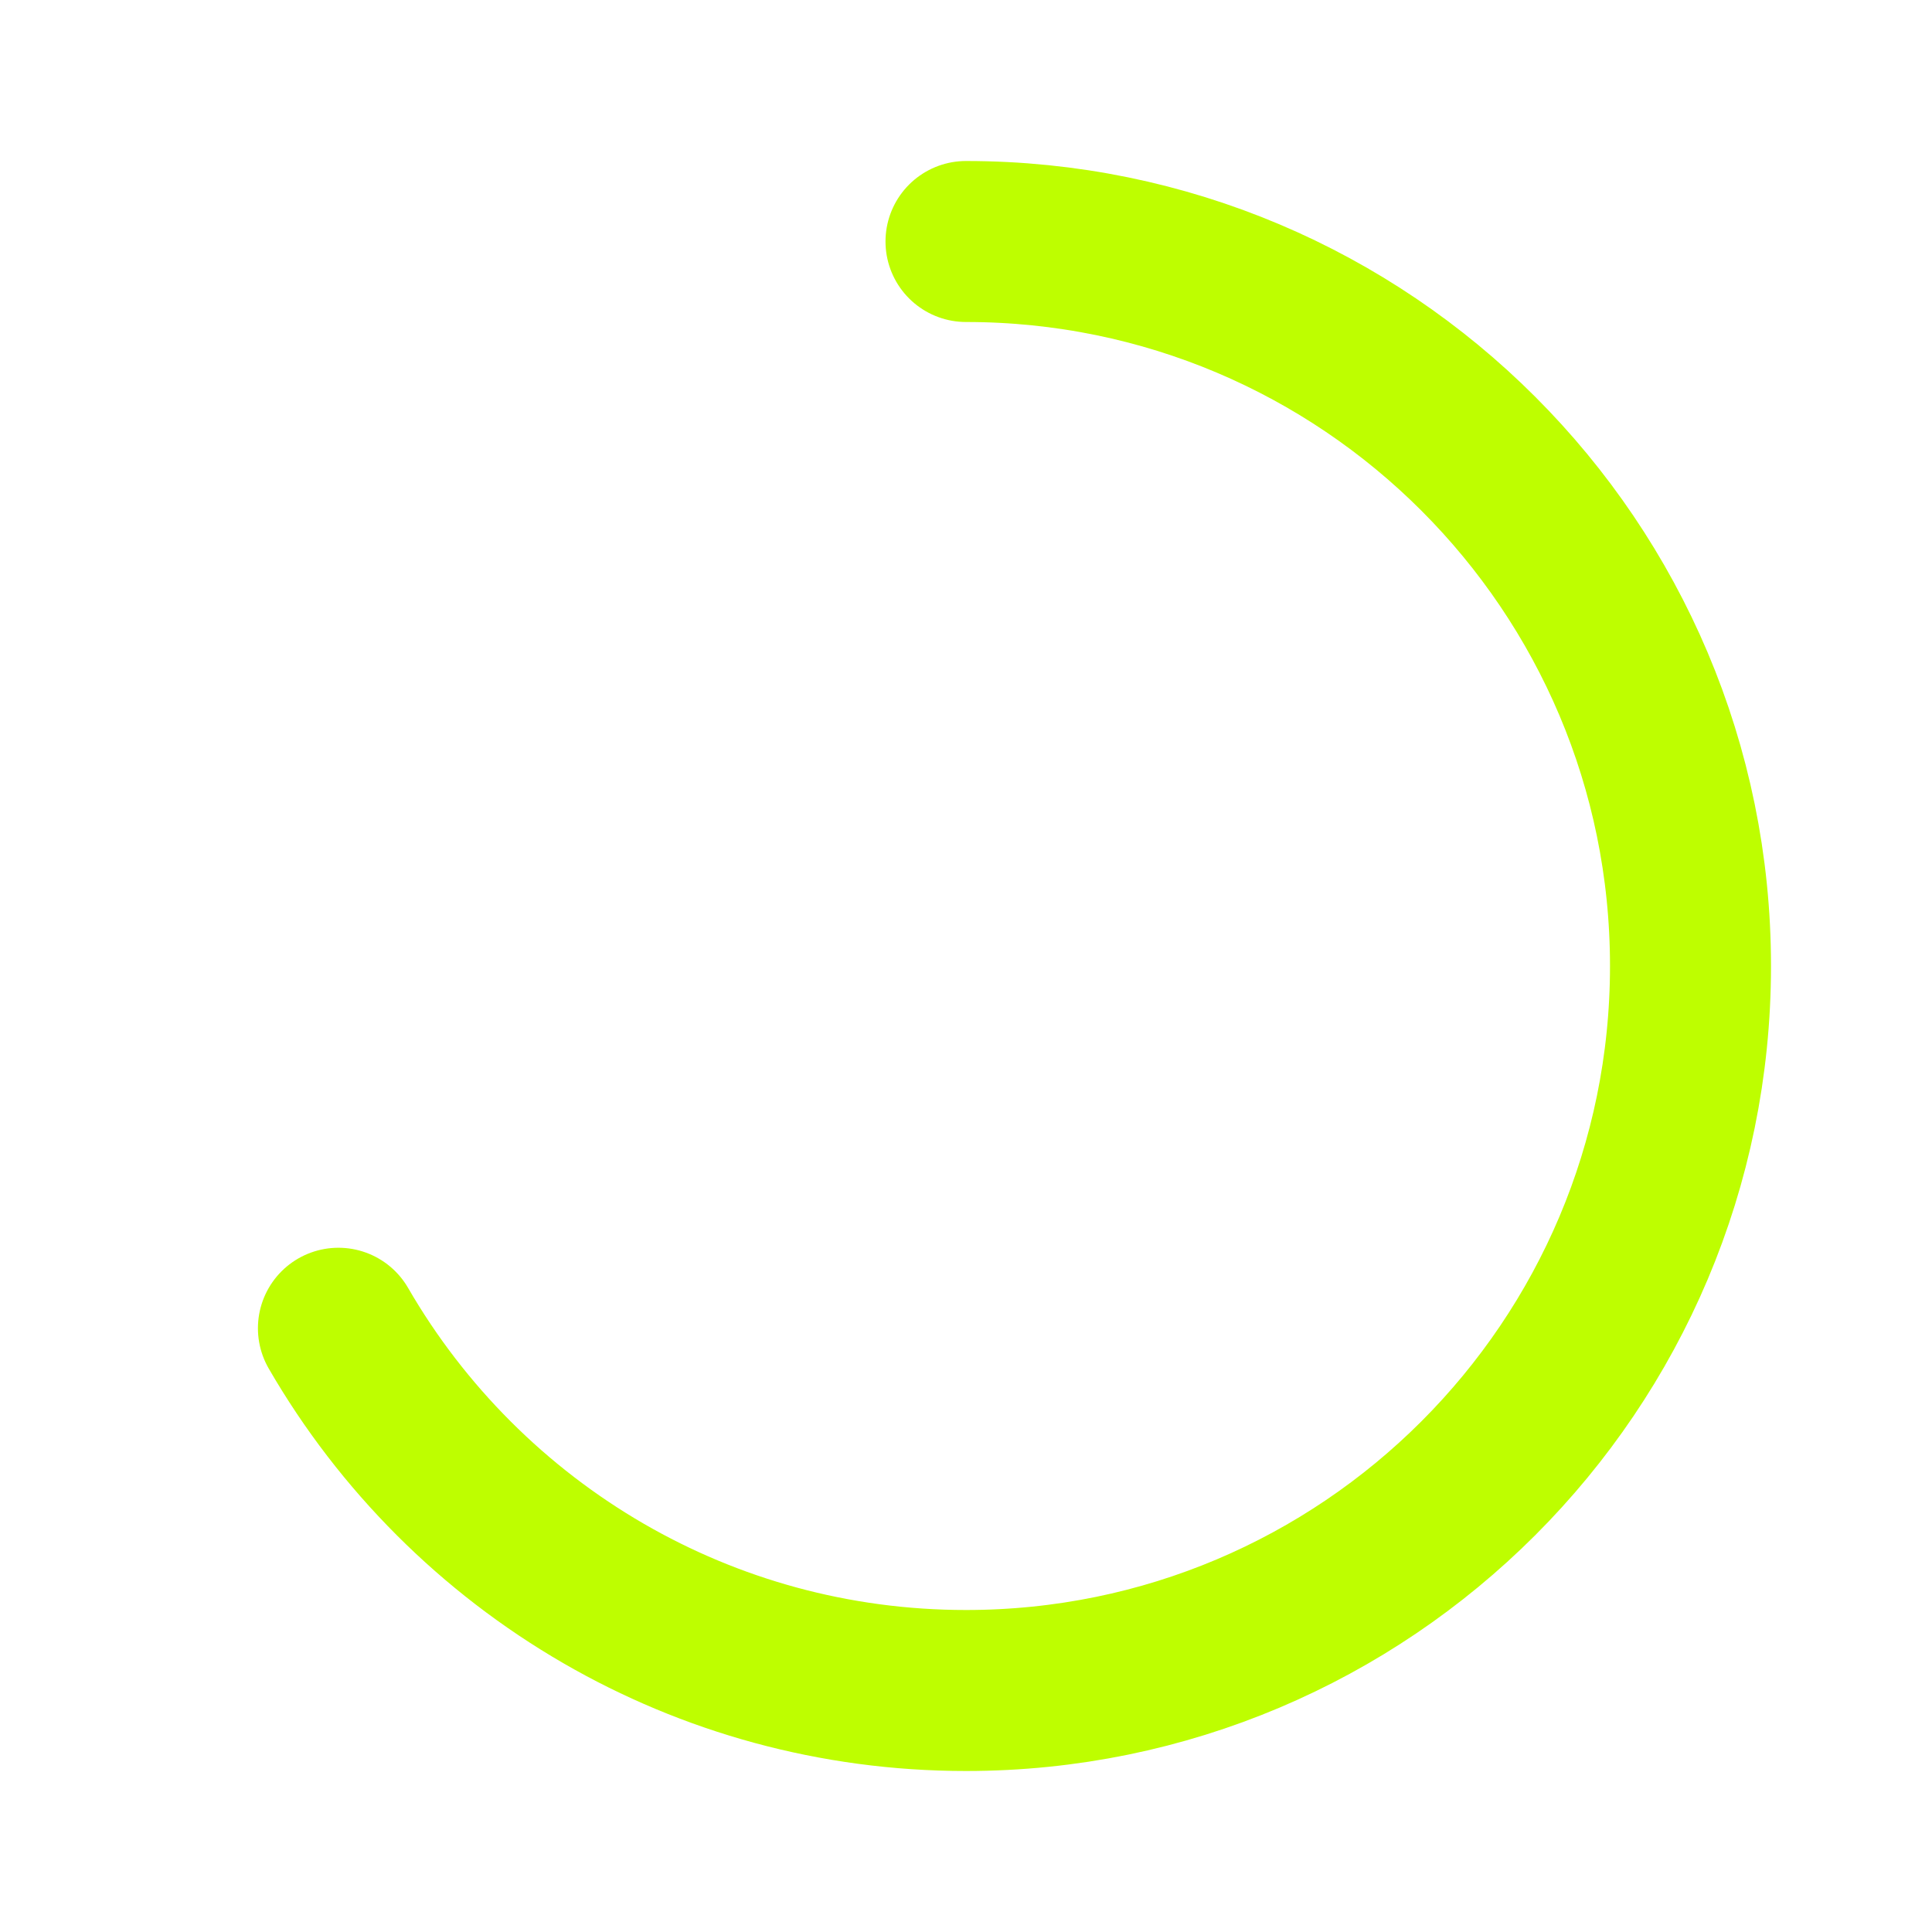 <svg width="60" height="60" viewBox="0 0 60 60" fill="none" xmlns="http://www.w3.org/2000/svg">
<path d="M30 7.5C42.426 7.5 52.5 17.574 52.5 30C52.5 42.426 42.426 52.5 30 52.5C25.902 52.5 22.059 51.404 18.75 49.49C15.334 47.514 12.486 44.666 10.51 41.25" stroke="url(#paint0_linear_1470_10924)" stroke-width="5" stroke-linecap="round"/>
<defs>
<linearGradient id="paint0_linear_1470_10924" x1="10.51" y1="17.5" x2="50.538" y2="41.939" gradientUnits="userSpaceOnUse">
<stop stop-color="#BEFE00"/>
<stop offset="0.719" stop-color="#BEFE00"/>
<stop offset="1" stop-color="#BEFE00"/>
</linearGradient>
</defs>
</svg>
